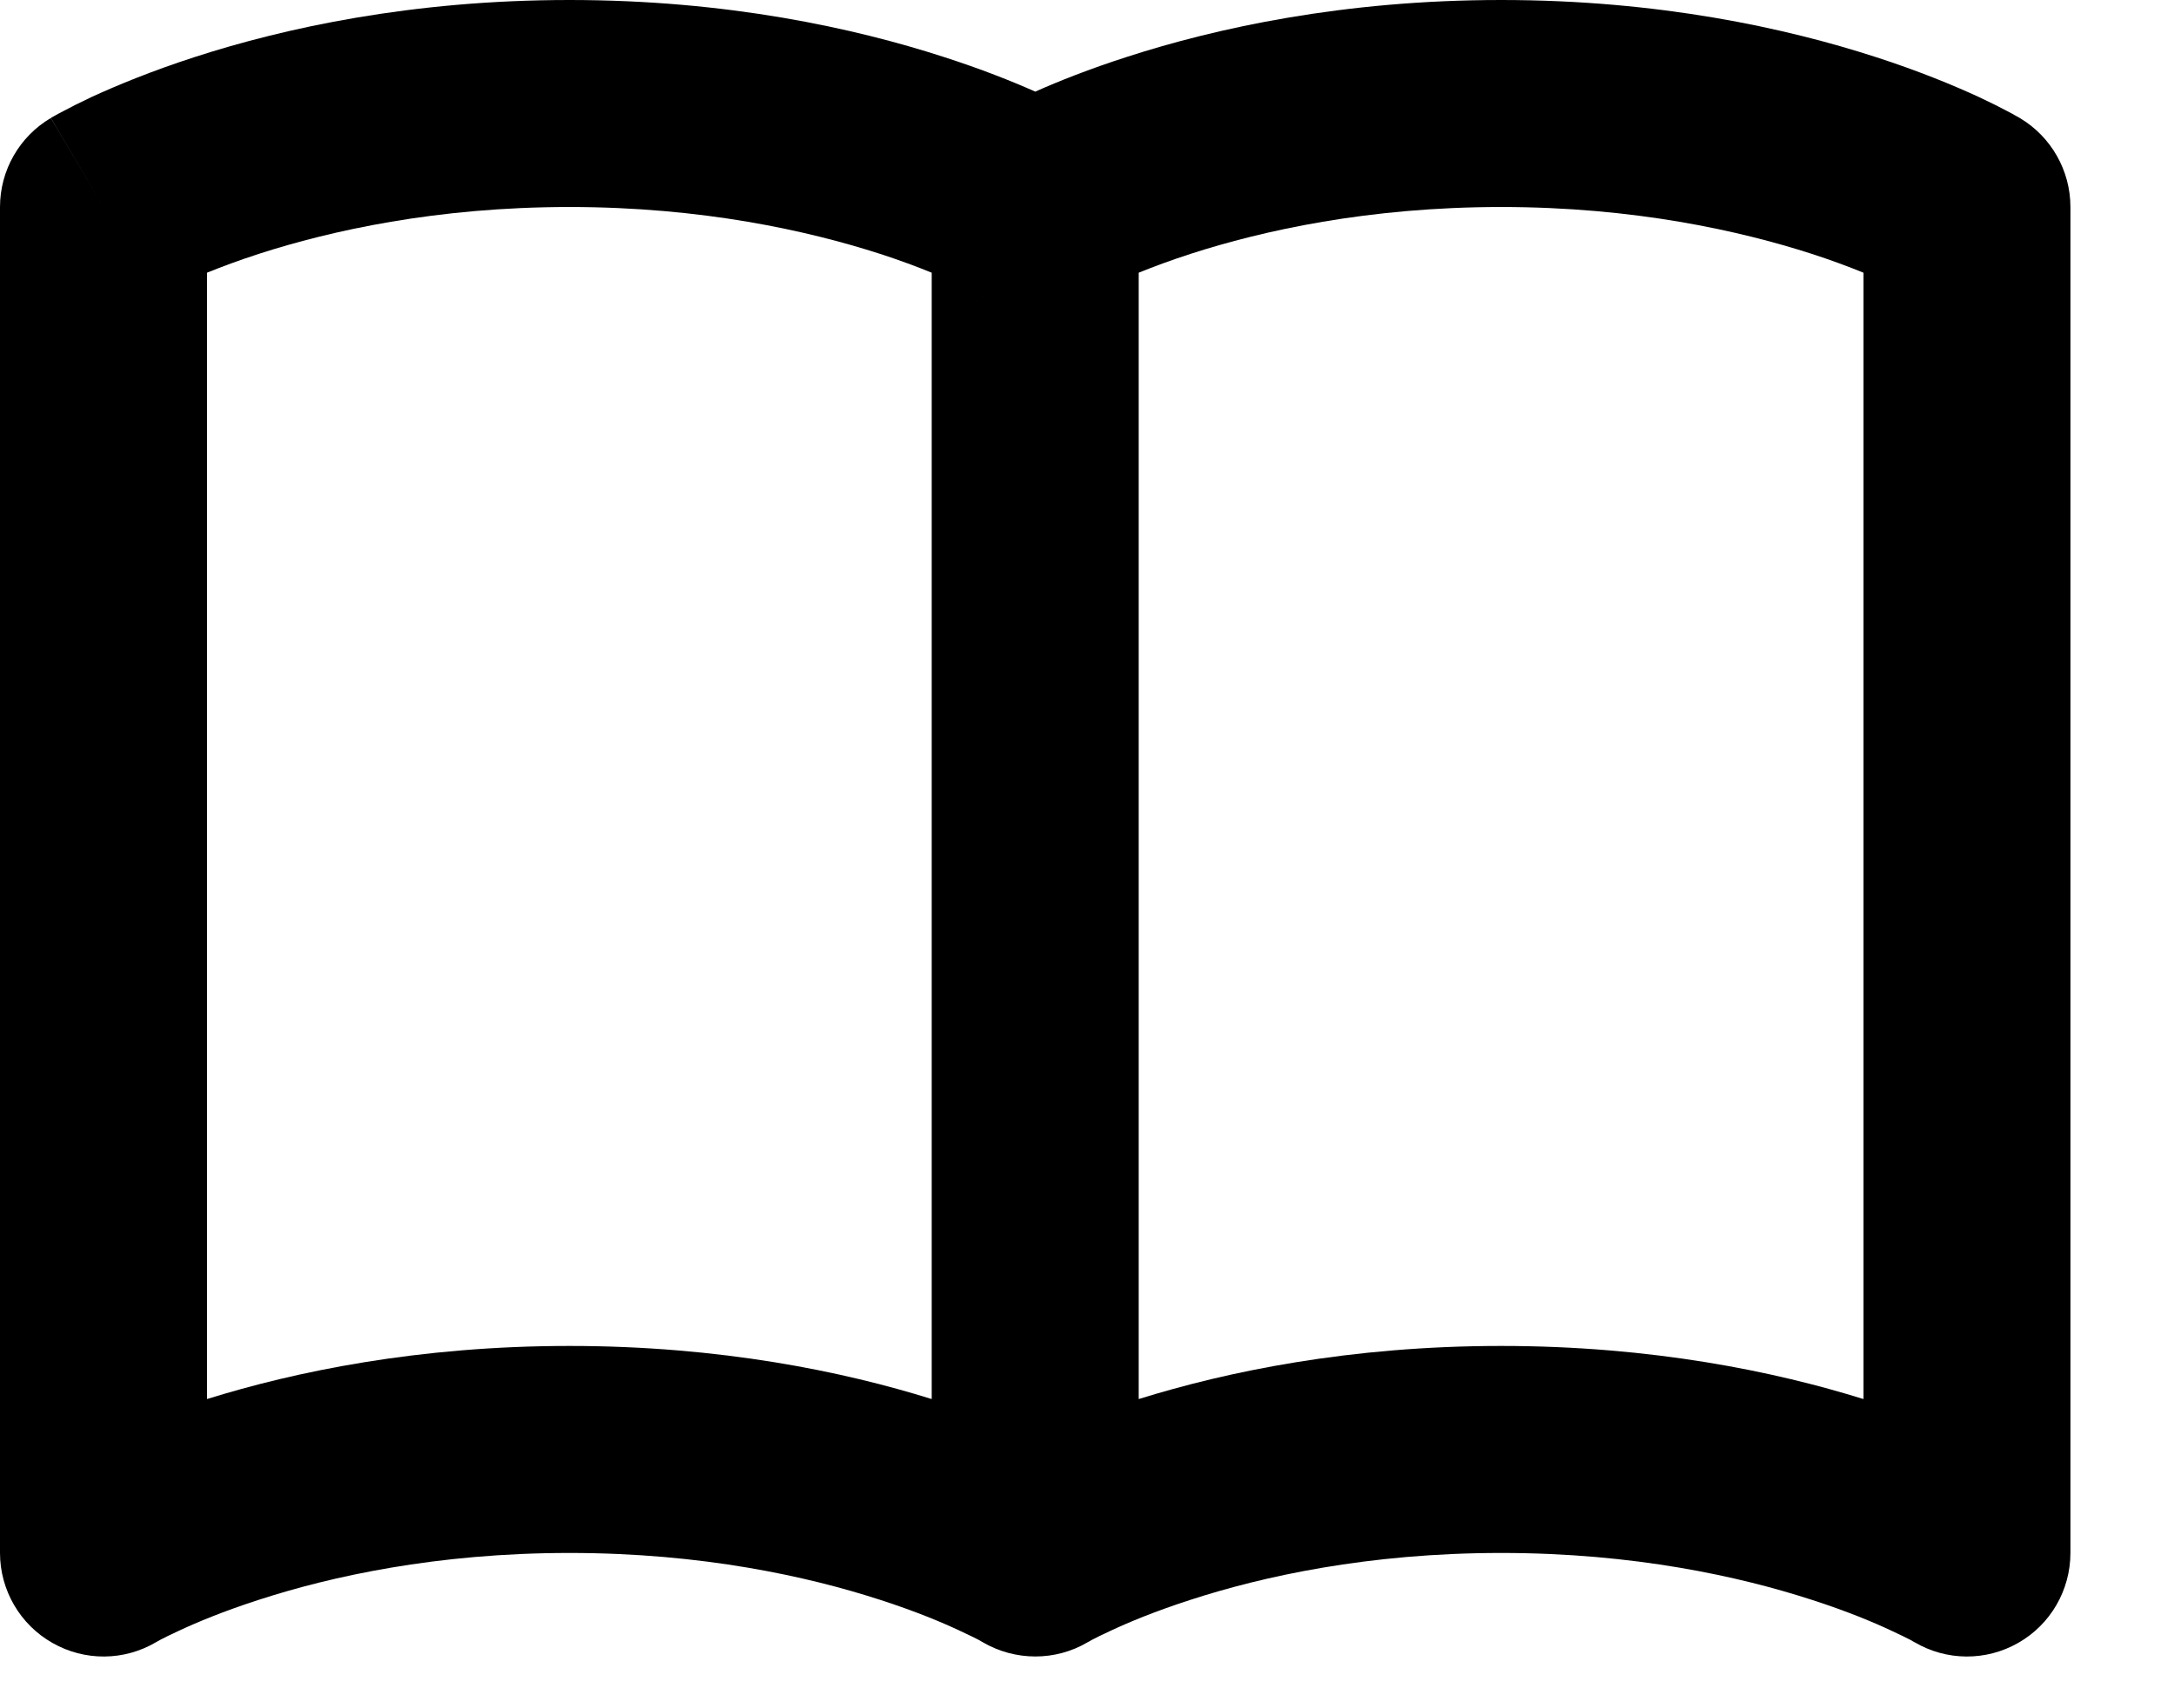 <svg width="14" height="11" viewBox="0 0 14 11" fill="none" xmlns="http://www.w3.org/2000/svg">
    <path fill-rule="evenodd" clip-rule="evenodd"
          d="M1.333 1.756V9.009C1.901 8.832 2.693 8.667 3.667 8.667C4.64 8.667 5.433 8.832 6 9.009V1.756C5.907 1.718 5.795 1.676 5.665 1.634C5.205 1.486 4.525 1.333 3.667 1.333C2.809 1.333 2.128 1.486 1.669 1.634C1.539 1.676 1.427 1.718 1.333 1.756ZM6.328 1.907L6.328 1.908L6.329 1.908L6.33 1.909C6.33 1.909 6.33 1.908 6.328 1.907ZM6.667 0.59C6.516 0.523 6.318 0.444 6.075 0.366C5.503 0.181 4.684 0 3.667 0C2.65 0 1.83 0.181 1.258 0.366C0.973 0.458 0.748 0.552 0.591 0.624C0.513 0.661 0.451 0.692 0.407 0.716C0.385 0.727 0.367 0.737 0.353 0.745L0.337 0.754L0.331 0.757L0.329 0.759L0.328 0.759C0.327 0.759 0.327 0.76 0.667 1.333L0.327 0.76C0.124 0.88 0 1.098 0 1.333V10C0 10.239 0.129 10.461 0.337 10.579C0.545 10.698 0.8 10.696 1.006 10.574C1.004 10.575 1.003 10.575 1.003 10.575L1.004 10.575L1.005 10.574L1.006 10.574C1.01 10.572 1.018 10.567 1.031 10.56C1.055 10.547 1.096 10.527 1.152 10.501C1.265 10.448 1.439 10.375 1.669 10.301C2.128 10.152 2.809 10 3.667 10C4.525 10 5.205 10.152 5.665 10.301C5.895 10.375 6.069 10.448 6.181 10.501C6.237 10.527 6.278 10.547 6.303 10.56C6.315 10.567 6.323 10.572 6.327 10.574C6.329 10.575 6.33 10.575 6.33 10.575M6.33 10.575L6.329 10.575L6.328 10.574L6.327 10.574C6.327 10.574 6.327 10.574 6.327 10.574C6.537 10.697 6.797 10.698 7.006 10.574C7.005 10.574 7.004 10.575 7.004 10.575L7.005 10.574L7.006 10.574C7.01 10.572 7.018 10.567 7.031 10.56C7.055 10.547 7.096 10.527 7.152 10.501C7.265 10.448 7.439 10.375 7.669 10.301C8.128 10.152 8.809 10 9.667 10C10.525 10 11.205 10.152 11.665 10.301C11.895 10.375 12.069 10.448 12.181 10.501C12.237 10.527 12.278 10.547 12.303 10.56C12.315 10.567 12.323 10.572 12.327 10.574L12.328 10.574C12.534 10.696 12.789 10.698 12.997 10.579C13.205 10.461 13.333 10.239 13.333 10V1.333C13.333 1.098 13.209 0.88 13.007 0.76L12.667 1.333C13.007 0.76 13.007 0.76 13.007 0.76L13.006 0.759L13.005 0.759L13.002 0.757L12.997 0.754L12.98 0.745C12.967 0.737 12.949 0.727 12.927 0.716C12.882 0.692 12.821 0.661 12.742 0.624C12.585 0.552 12.361 0.458 12.075 0.366C11.503 0.181 10.684 0 9.667 0C8.65 0 7.83 0.181 7.258 0.366C7.016 0.444 6.817 0.523 6.667 0.59M12 1.756C11.907 1.718 11.795 1.676 11.665 1.634C11.205 1.486 10.525 1.333 9.667 1.333C8.809 1.333 8.128 1.486 7.669 1.634C7.539 1.676 7.427 1.718 7.333 1.756V9.009C7.901 8.832 8.693 8.667 9.667 8.667C10.64 8.667 11.432 8.832 12 9.009V1.756ZM7.006 1.907C7.004 1.908 7.003 1.909 7.003 1.909L7.004 1.908L7.005 1.908L7.006 1.907ZM12.327 1.907C12.329 1.908 12.33 1.909 12.33 1.909L12.329 1.908L12.327 1.907ZM12.327 10.574C12.328 10.574 12.329 10.575 12.329 10.575L12.328 10.574"
          fill="black"/>
</svg>
